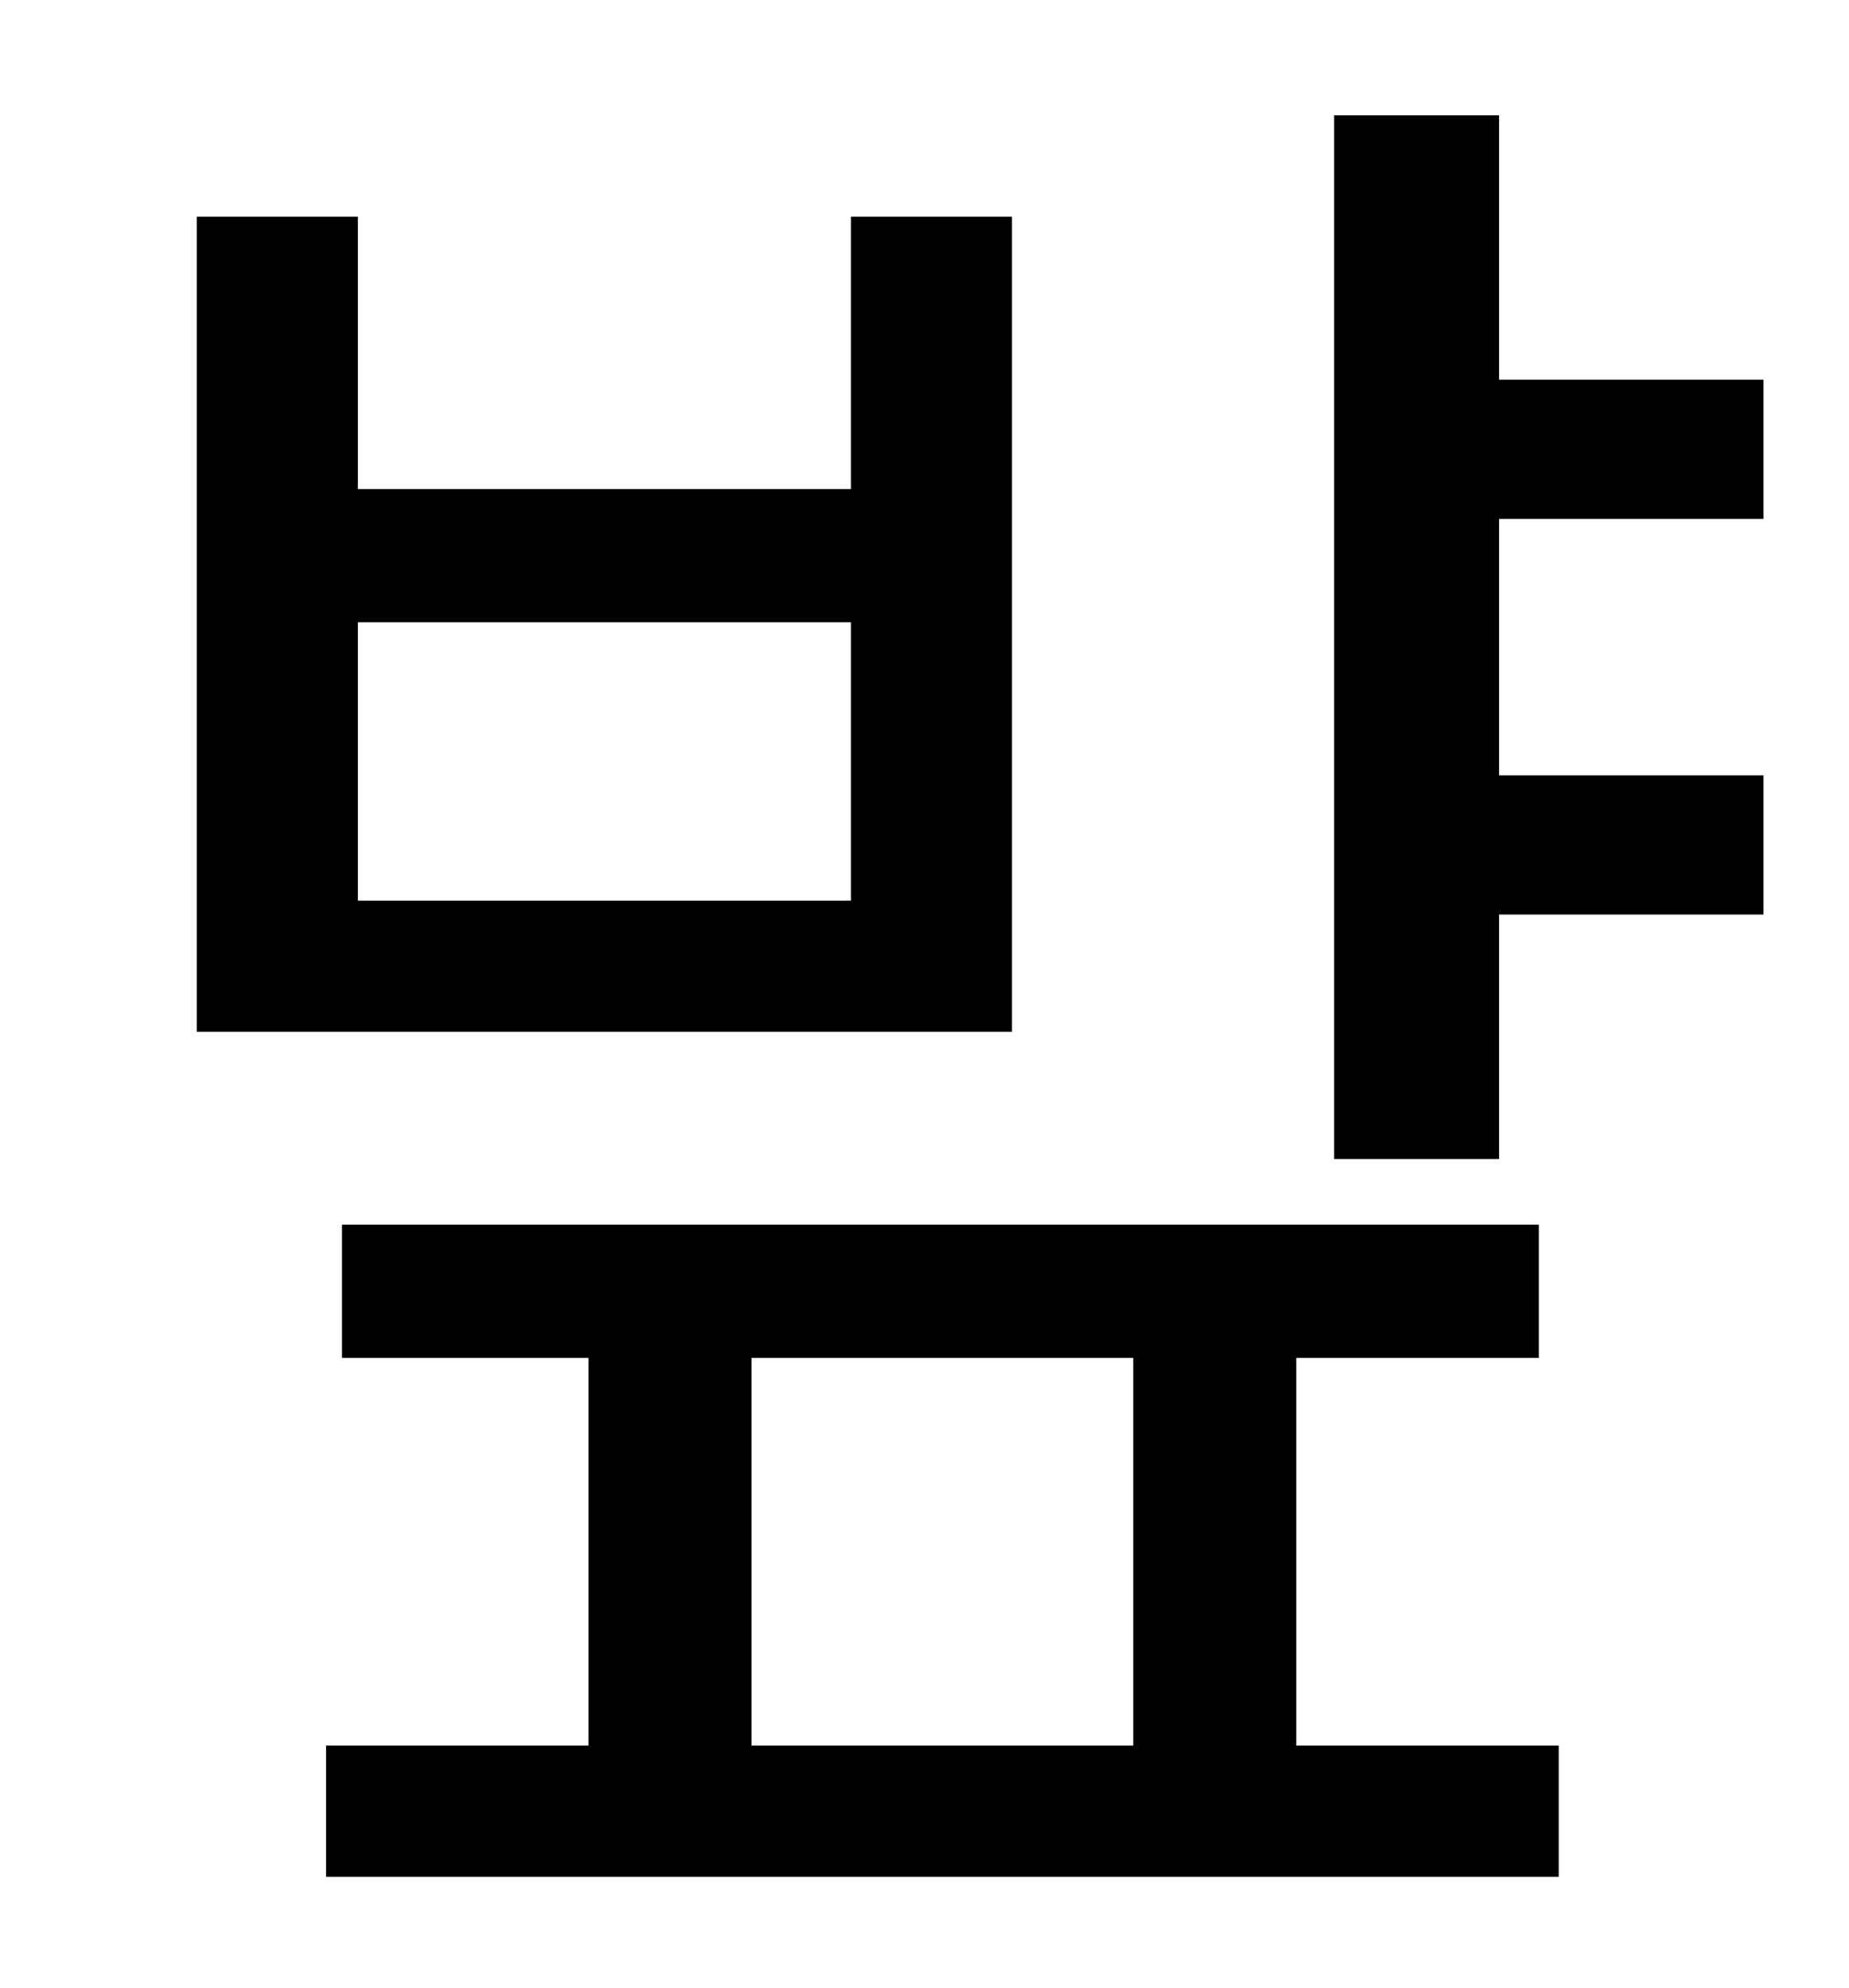 <?xml version="1.0" standalone="no"?>
<!DOCTYPE svg PUBLIC "-//W3C//DTD SVG 1.1//EN" "http://www.w3.org/Graphics/SVG/1.1/DTD/svg11.dtd" >
<svg xmlns="http://www.w3.org/2000/svg" xmlns:xlink="http://www.w3.org/1999/xlink" version="1.1" viewBox="-10 0 930 1000">
   <path fill="currentColor"
d="M418 453v-140h-248v140h248zM499 109v410h-410v-410h81v137h248v-137h81zM368 683v195h192v-195h-192zM642 683v195h132v66h-620v-66h132v-195h-124v-67h602v67h-122zM877 261h-133v129h133v70h-133v123h-83v-525h83v133h133v70z" />
</svg>
